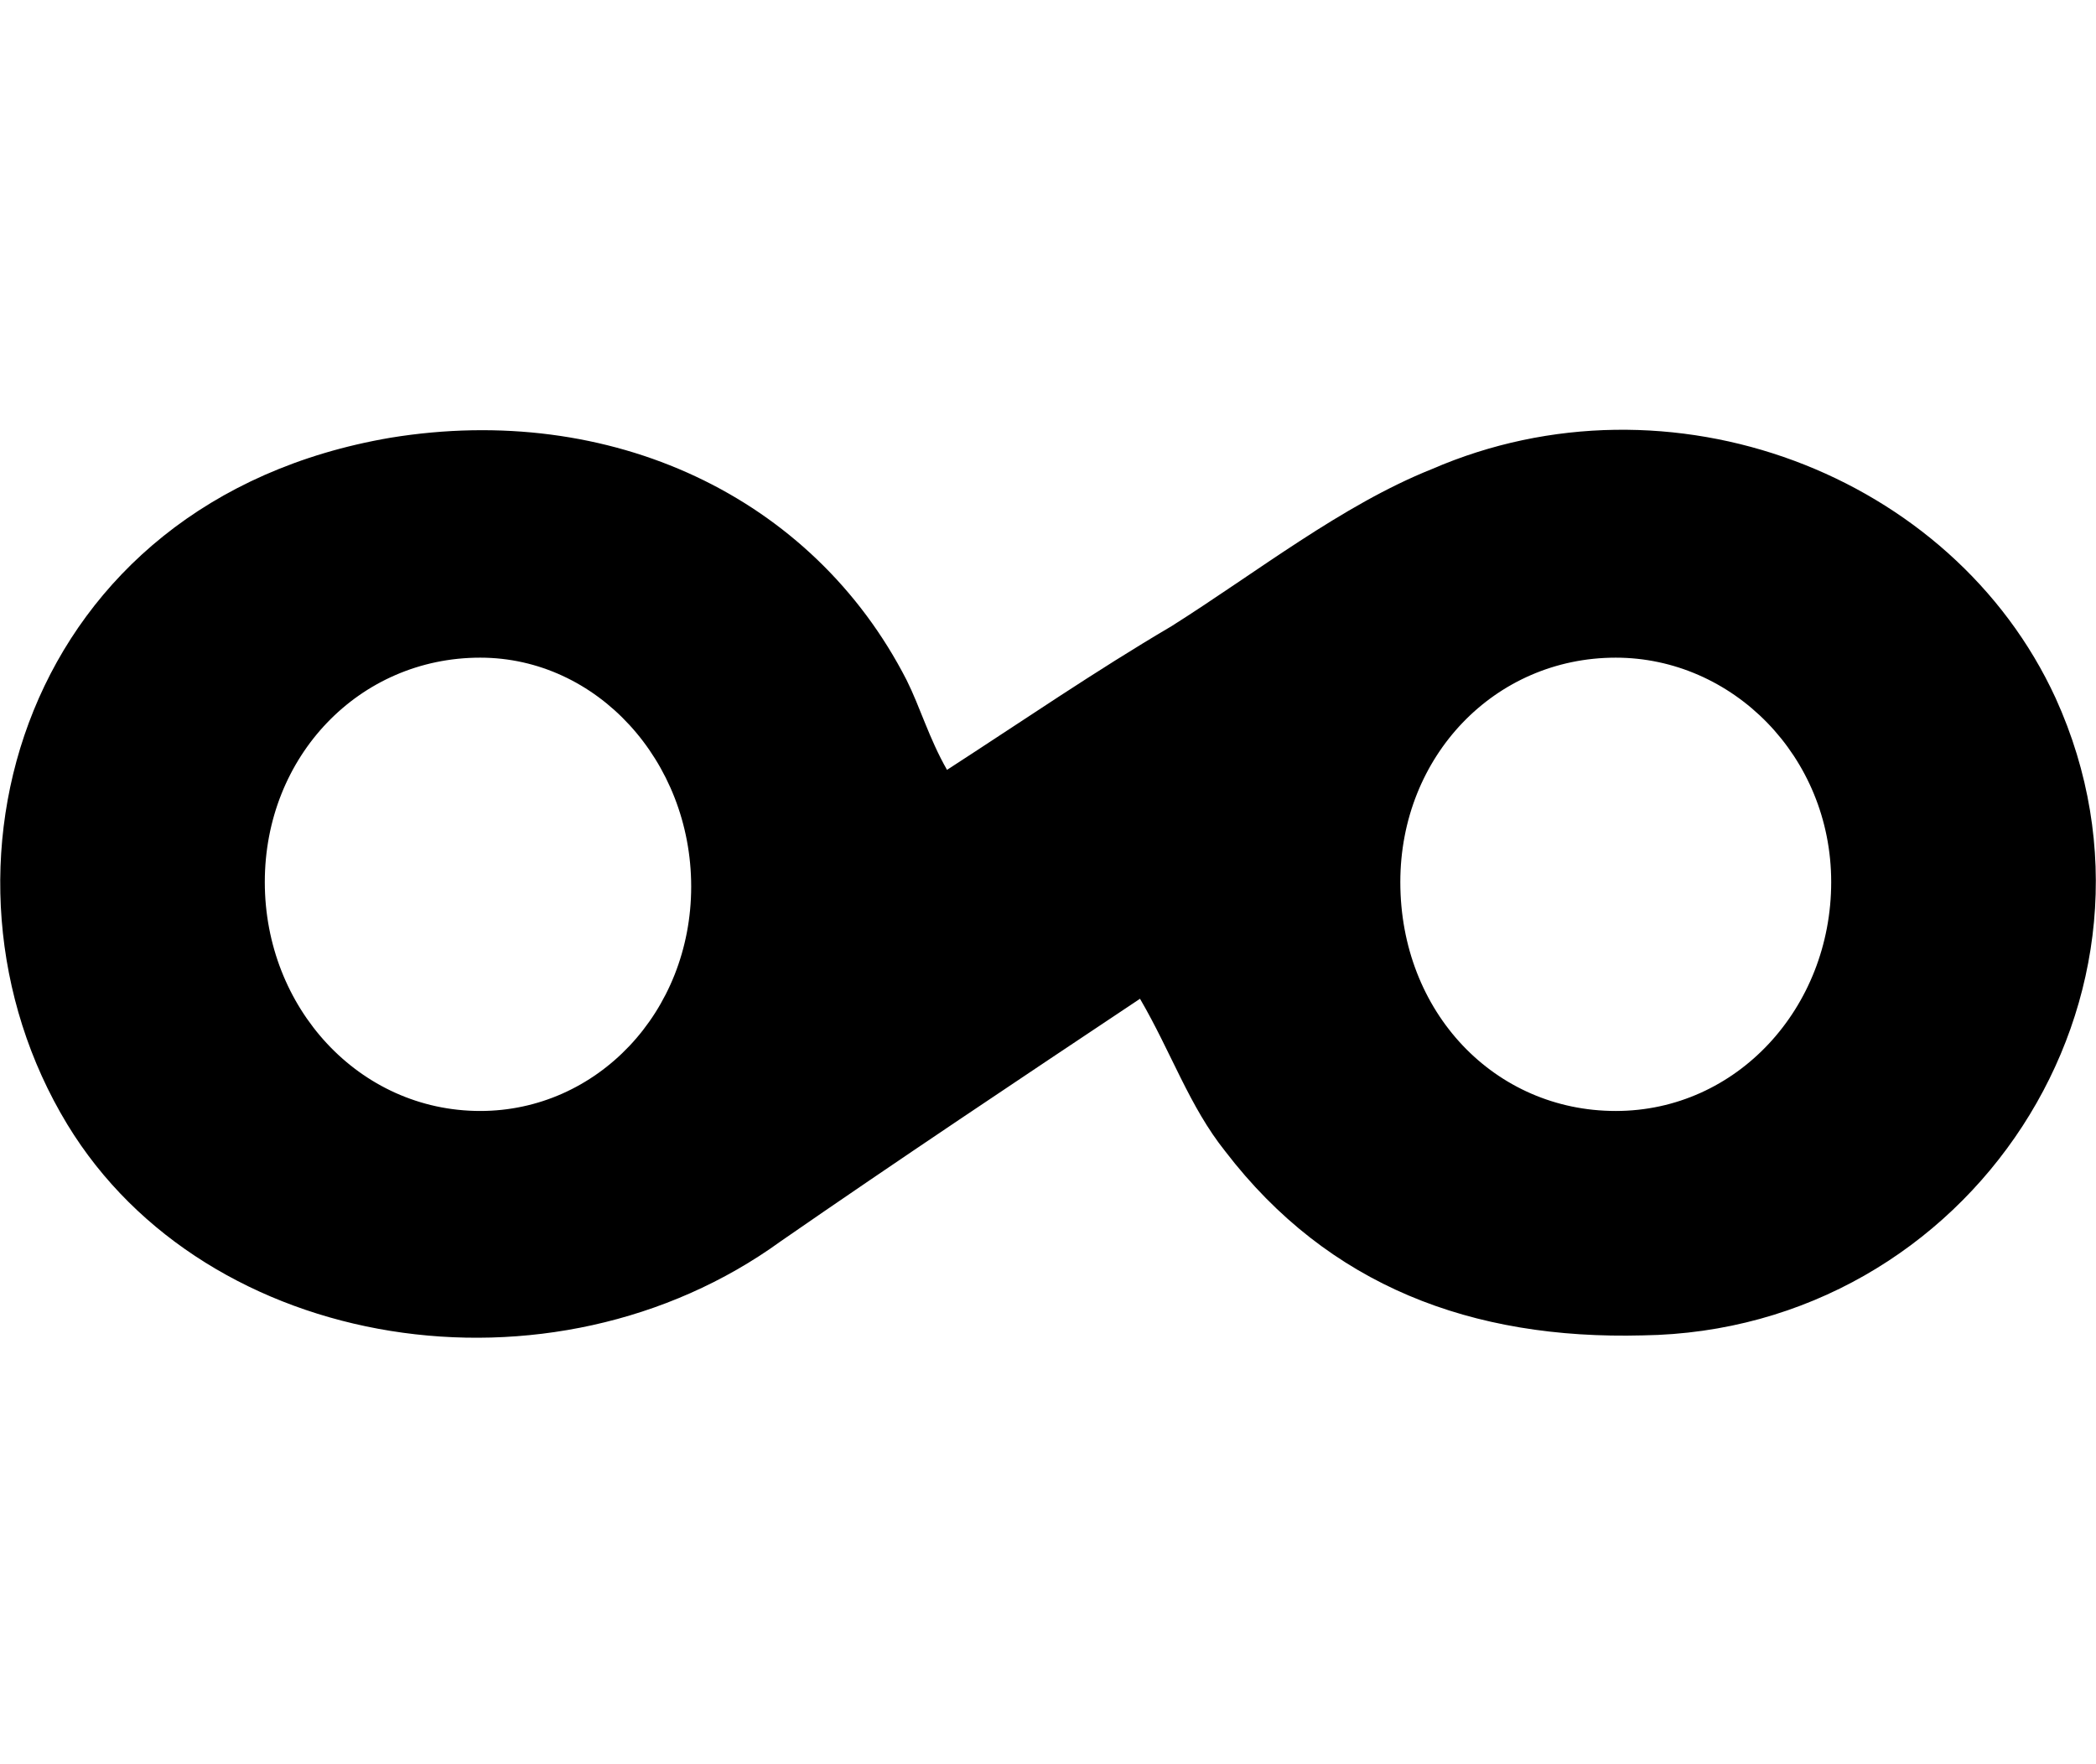   <svg
    xmlns="http://www.w3.org/2000/svg"
    viewBox="0 0 46.7 20.2"
    fill="currentColor"
    width="24"
  >
    <path d="M25.4 12.7c-2.7 1.8-5.4 3.6-8 5.4-5.1 3.7-12.8 2.5-15.9-2.6C-1.9 9.9.5 1.6 8.7.2c4.9-.8 9.4 1.3 11.5 5.4.3.6.5 1.3.9 2 1.7-1.1 3.3-2.2 5-3.2C28 3.2 29.9 1.7 31.9.9 37.2-1.4 43.5 1 45.8 6c3 6.6-1.9 14.1-9.2 14.2-3.8.1-7-1.1-9.3-4.1-.8-1-1.2-2.2-1.9-3.4zm-10-2.5c0-2.8-2.1-5.1-4.7-5.1-2.7 0-4.8 2.2-4.8 5s2.1 5.1 4.8 5.1c2.6 0 4.7-2.2 4.7-5zm25.4-.1c0-2.8-2.2-5-4.8-5-2.7 0-4.8 2.2-4.8 5 0 2.9 2.1 5.1 4.8 5.1 2.7 0 4.8-2.3 4.8-5.1z" />
  </svg>